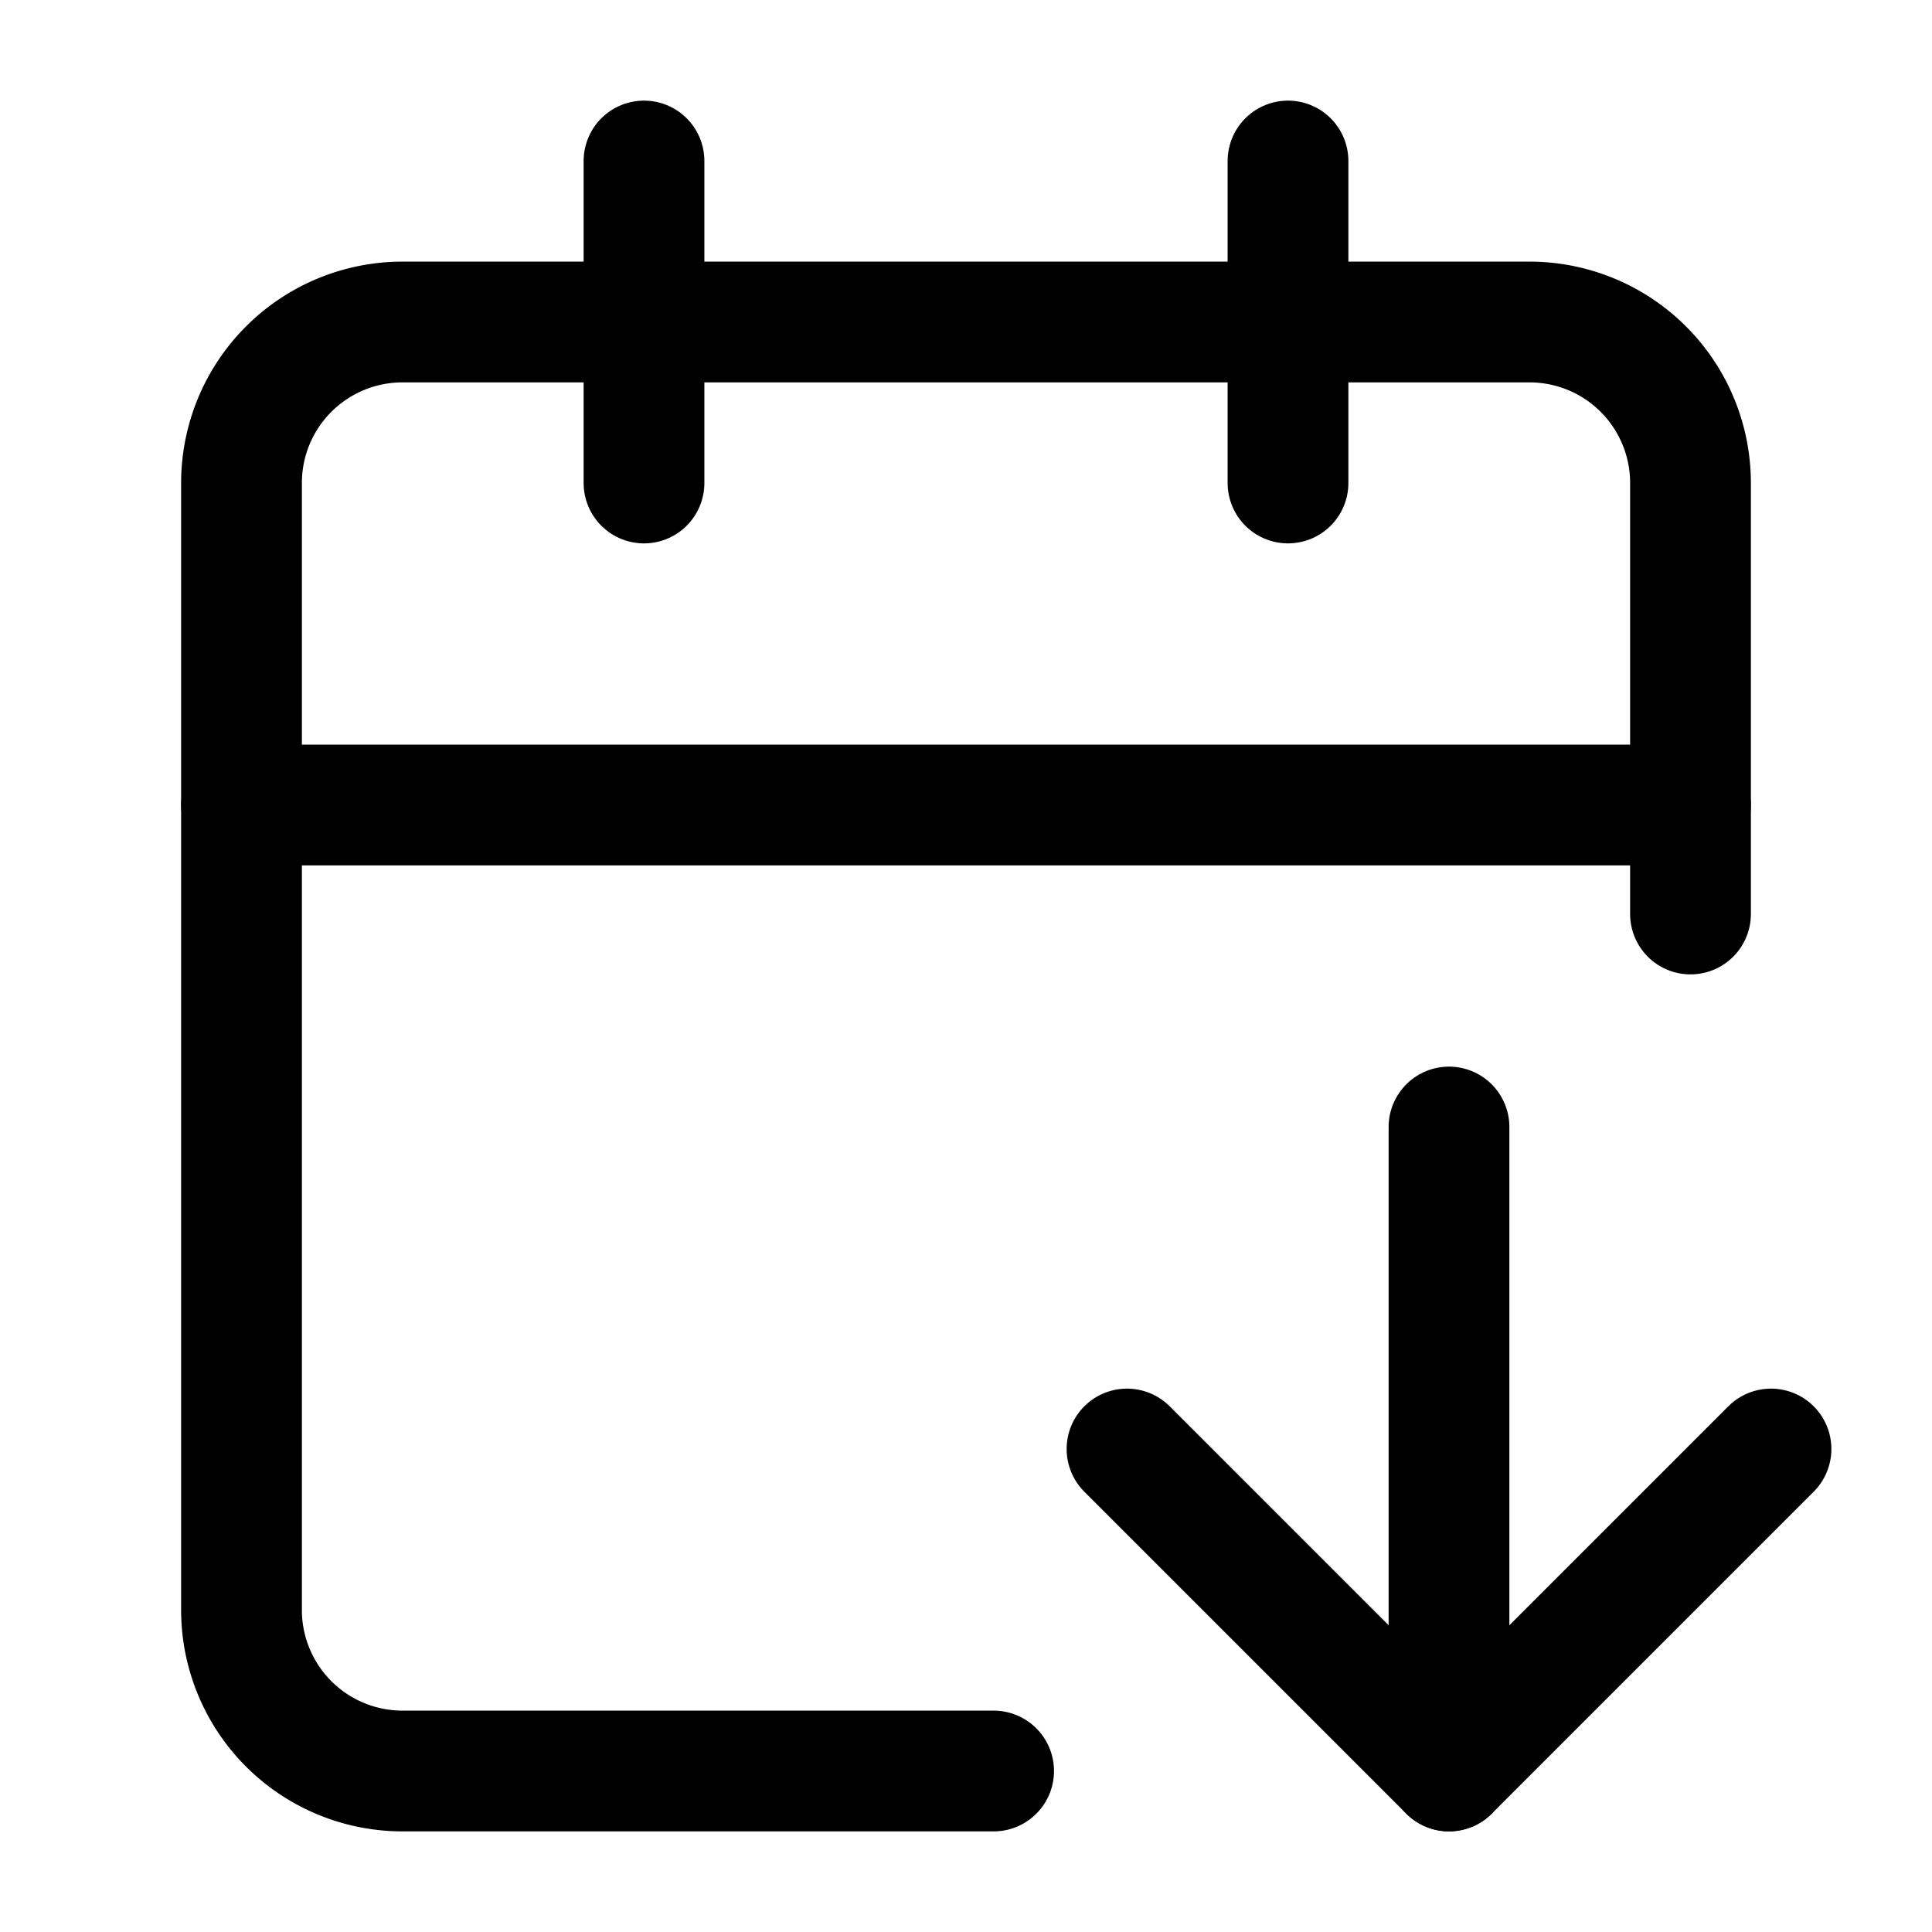 <?xml version="1.0"?>
<svg xmlns="http://www.w3.org/2000/svg" width="24" height="24" viewBox="0 0 24 24" fill="none" stroke="currentColor" stroke-width="1.500" stroke-linecap="round" stroke-linejoin="round">
  <path d="m14 18 4 4 4-4"/>
  <path d="M16 2v4"/>
  <path d="M18 14v8"/>
  <path d="M21 11.354V6a2 2 0 0 0-2-2H5a2 2 0 0 0-2 2v14a2 2 0 0 0 2 2h7.343"/>
  <path d="M3 10h18"/>
  <path d="M8 2v4"/>
</svg>
